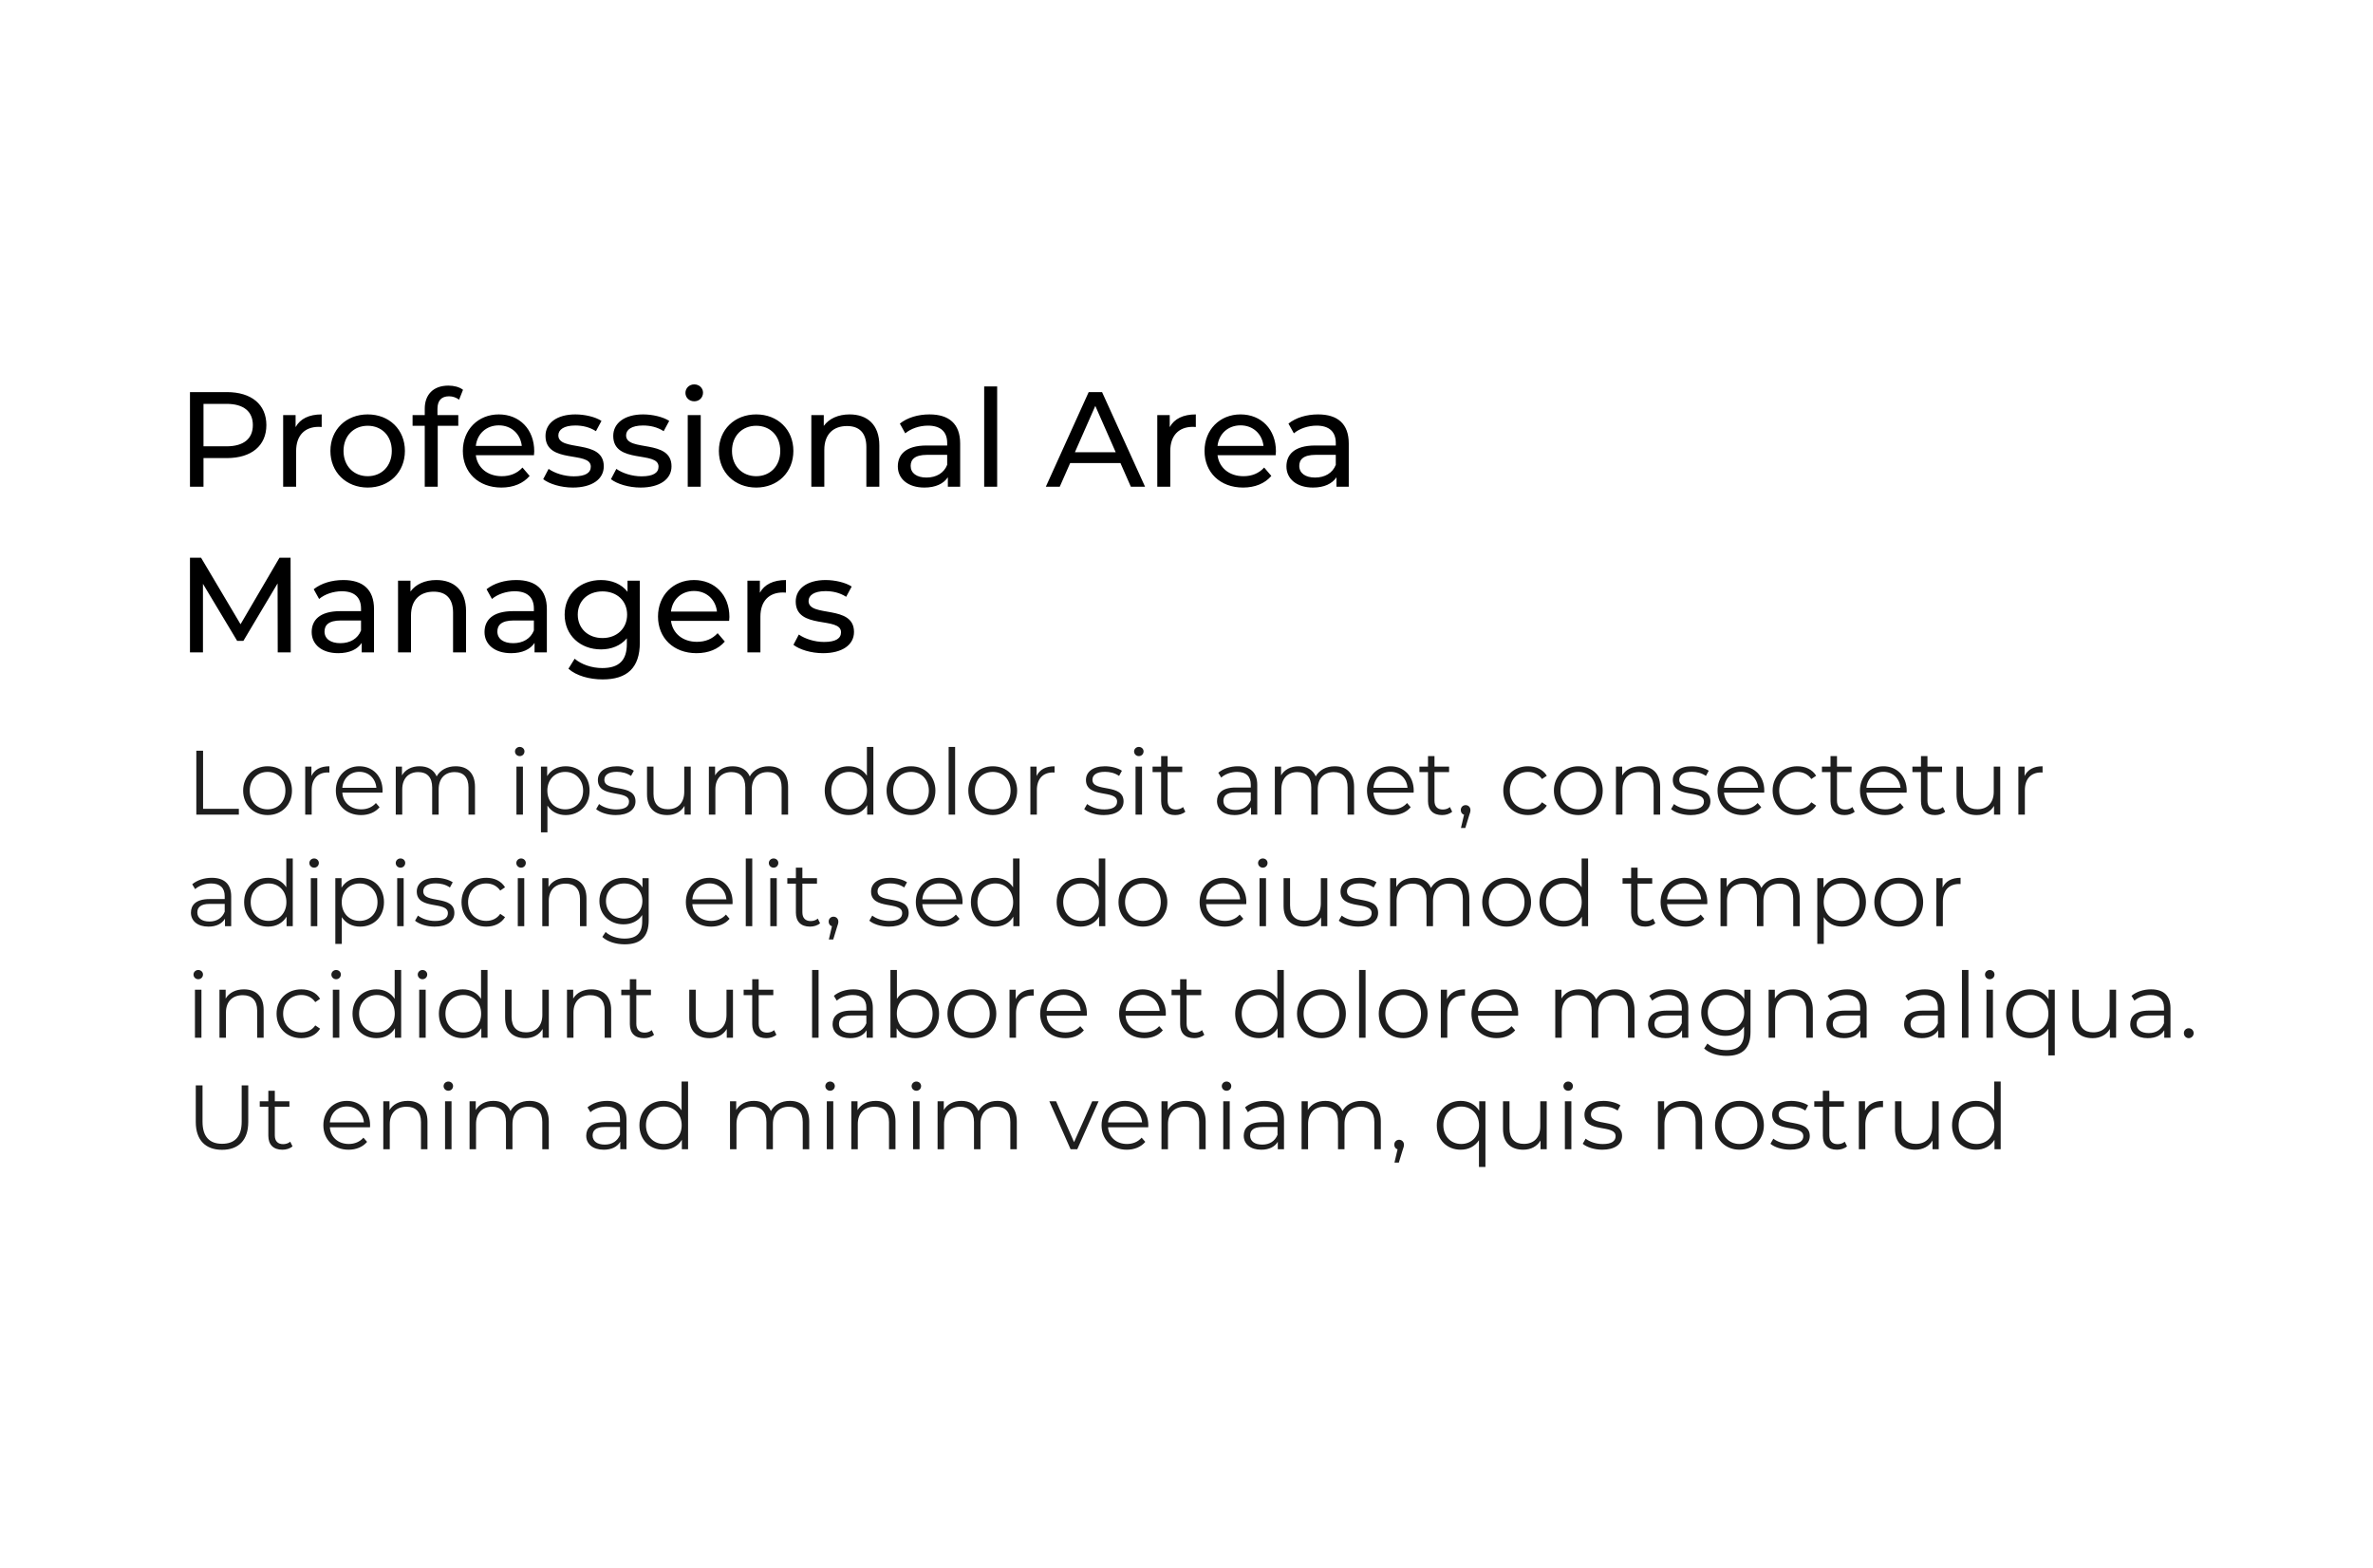 <svg width="702" height="464" viewBox="0 0 702 464" fill="none" xmlns="http://www.w3.org/2000/svg">
<rect width="702" height="464" fill="white"/>
<path d="M67.12 116H56.2V144H60.2V135.52H67.12C74.4 135.52 78.8 131.84 78.8 125.76C78.8 119.68 74.4 116 67.12 116ZM67 132.04H60.2V119.48H67C72.12 119.48 74.8 121.76 74.8 125.76C74.8 129.76 72.12 132.04 67 132.04ZM87.445 126.36V122.8H83.765V144H87.605V133.44C87.605 128.8 90.165 126.28 94.285 126.28C94.565 126.28 94.845 126.28 95.165 126.32V122.6C91.445 122.6 88.805 123.88 87.445 126.36ZM108.783 144.24C115.143 144.24 119.783 139.72 119.783 133.4C119.783 127.08 115.143 122.6 108.783 122.6C102.423 122.6 97.743 127.08 97.743 133.4C97.743 139.72 102.423 144.24 108.783 144.24ZM108.783 140.88C104.703 140.88 101.623 137.92 101.623 133.4C101.623 128.88 104.703 125.96 108.783 125.96C112.863 125.96 115.903 128.88 115.903 133.4C115.903 137.92 112.863 140.88 108.783 140.88ZM132.853 117.24C133.973 117.24 135.013 117.64 135.813 118.24L136.973 115.32C135.893 114.48 134.293 114.08 132.653 114.08C128.133 114.08 125.653 116.8 125.653 120.92V122.8H122.053V125.96H125.653V144H129.493V125.96H135.573V122.8H129.413V120.96C129.413 118.52 130.573 117.24 132.853 117.24ZM158.042 133.52C158.042 127 153.682 122.6 147.562 122.6C141.442 122.6 136.922 127.12 136.922 133.4C136.922 139.72 141.482 144.24 148.322 144.24C151.842 144.24 154.762 143.04 156.682 140.8L154.562 138.32C153.002 140.04 150.922 140.88 148.442 140.88C144.242 140.88 141.242 138.4 140.762 134.68H157.962C158.002 134.32 158.042 133.84 158.042 133.52ZM147.562 125.84C151.282 125.84 153.962 128.36 154.362 131.92H140.762C141.162 128.32 143.882 125.84 147.562 125.84ZM169.454 144.24C175.094 144.24 178.614 141.8 178.614 137.96C178.614 129.72 165.174 133.8 165.174 128.8C165.174 127.12 166.814 125.88 170.174 125.88C172.254 125.88 174.374 126.32 176.294 127.56L177.934 124.52C176.094 123.32 172.974 122.6 170.214 122.6C164.774 122.6 161.374 125.16 161.374 128.96C161.374 137.4 174.774 133.28 174.774 138.04C174.774 139.84 173.294 140.92 169.734 140.92C166.974 140.92 164.094 140 162.294 138.72L160.694 141.76C162.454 143.16 165.934 144.24 169.454 144.24ZM189.493 144.24C195.133 144.24 198.653 141.8 198.653 137.96C198.653 129.72 185.213 133.8 185.213 128.8C185.213 127.12 186.853 125.88 190.213 125.88C192.293 125.88 194.413 126.32 196.333 127.56L197.973 124.52C196.133 123.32 193.013 122.6 190.253 122.6C184.813 122.6 181.413 125.16 181.413 128.96C181.413 137.4 194.813 133.28 194.813 138.04C194.813 139.84 193.333 140.92 189.773 140.92C187.013 140.92 184.133 140 182.333 138.72L180.733 141.76C182.493 143.16 185.973 144.24 189.493 144.24ZM205.373 118.72C206.893 118.72 207.973 117.6 207.973 116.16C207.973 114.8 206.853 113.72 205.373 113.72C203.893 113.72 202.773 114.84 202.773 116.24C202.773 117.64 203.893 118.72 205.373 118.72ZM203.453 144H207.293V122.8H203.453V144ZM223.704 144.24C230.064 144.24 234.704 139.72 234.704 133.4C234.704 127.08 230.064 122.6 223.704 122.6C217.344 122.6 212.664 127.08 212.664 133.4C212.664 139.72 217.344 144.24 223.704 144.24ZM223.704 140.88C219.624 140.88 216.544 137.92 216.544 133.4C216.544 128.88 219.624 125.96 223.704 125.96C227.784 125.96 230.824 128.88 230.824 133.4C230.824 137.92 227.784 140.88 223.704 140.88ZM251.335 122.6C247.975 122.6 245.255 123.84 243.695 126V122.8H240.015V144H243.855V133.08C243.855 128.48 246.495 126.04 250.575 126.04C254.215 126.04 256.295 128.08 256.295 132.24V144H260.135V131.8C260.135 125.56 256.495 122.6 251.335 122.6ZM274.962 122.6C271.562 122.6 268.402 123.56 266.202 125.32L267.802 128.2C269.442 126.8 272.002 125.92 274.522 125.92C278.322 125.92 280.202 127.8 280.202 131.04V131.8H274.122C267.802 131.8 265.602 134.6 265.602 138C265.602 141.68 268.642 144.24 273.442 144.24C276.762 144.24 279.122 143.12 280.402 141.2V144H284.042V131.2C284.042 125.4 280.762 122.6 274.962 122.6ZM274.082 141.28C271.162 141.28 269.402 139.96 269.402 137.84C269.402 136.04 270.482 134.56 274.282 134.56H280.202V137.52C279.242 139.96 276.962 141.28 274.082 141.28ZM291.148 144H294.988V114.32H291.148V144ZM334.542 144H338.742L326.022 116H322.062L309.382 144H313.502L316.582 137H331.462L334.542 144ZM317.982 133.8L324.022 120.08L330.062 133.8H317.982ZM346.039 126.36V122.8H342.359V144H346.199V133.44C346.199 128.8 348.759 126.28 352.879 126.28C353.159 126.28 353.439 126.28 353.759 126.32V122.6C350.039 122.6 347.399 123.88 346.039 126.36ZM377.456 133.52C377.456 127 373.096 122.6 366.976 122.6C360.856 122.6 356.336 127.12 356.336 133.4C356.336 139.72 360.896 144.24 367.736 144.24C371.256 144.24 374.176 143.04 376.096 140.8L373.976 138.32C372.416 140.04 370.336 140.88 367.856 140.88C363.656 140.88 360.656 138.4 360.176 134.68H377.376C377.416 134.32 377.456 133.84 377.456 133.52ZM366.976 125.84C370.696 125.84 373.376 128.36 373.776 131.92H360.176C360.576 128.32 363.296 125.84 366.976 125.84ZM389.923 122.6C386.523 122.6 383.363 123.56 381.163 125.32L382.763 128.2C384.403 126.8 386.963 125.92 389.483 125.92C393.283 125.92 395.163 127.8 395.163 131.04V131.8H389.083C382.763 131.8 380.563 134.6 380.563 138C380.563 141.68 383.603 144.24 388.403 144.24C391.723 144.24 394.083 143.12 395.363 141.2V144H399.003V131.2C399.003 125.4 395.723 122.6 389.923 122.6ZM389.043 141.28C386.123 141.28 384.363 139.96 384.363 137.84C384.363 136.04 385.443 134.56 389.243 134.56H395.163V137.52C394.203 139.96 391.923 141.28 389.043 141.28ZM86 193L85.96 165H82.68L71.16 184.68L59.48 165H56.2V193H60.04V172.72L70.16 189.6H72L82.12 172.6L82.16 193H86ZM101.563 171.6C98.163 171.6 95.003 172.56 92.803 174.32L94.403 177.2C96.043 175.8 98.603 174.92 101.123 174.92C104.923 174.92 106.803 176.8 106.803 180.04V180.8H100.723C94.403 180.8 92.203 183.6 92.203 187C92.203 190.68 95.243 193.24 100.043 193.24C103.363 193.24 105.723 192.12 107.003 190.2V193H110.643V180.2C110.643 174.4 107.363 171.6 101.563 171.6ZM100.683 190.28C97.763 190.28 96.003 188.96 96.003 186.84C96.003 185.04 97.083 183.56 100.883 183.56H106.803V186.52C105.843 188.96 103.563 190.28 100.683 190.28ZM129.069 171.6C125.709 171.6 122.989 172.84 121.429 175V171.8H117.749V193H121.589V182.08C121.589 177.48 124.229 175.04 128.309 175.04C131.949 175.04 134.029 177.08 134.029 181.24V193H137.869V180.8C137.869 174.56 134.229 171.6 129.069 171.6ZM152.696 171.6C149.296 171.6 146.136 172.56 143.936 174.32L145.536 177.2C147.176 175.8 149.736 174.92 152.256 174.92C156.056 174.92 157.936 176.8 157.936 180.04V180.8H151.856C145.536 180.8 143.336 183.6 143.336 187C143.336 190.68 146.376 193.24 151.176 193.24C154.496 193.24 156.856 192.12 158.136 190.2V193H161.776V180.2C161.776 174.4 158.496 171.6 152.696 171.6ZM151.816 190.28C148.896 190.28 147.136 188.96 147.136 186.84C147.136 185.04 148.216 183.56 152.016 183.56H157.936V186.52C156.976 188.96 154.696 190.28 151.816 190.28ZM185.639 171.8V175.08C183.839 172.76 180.959 171.6 177.799 171.6C171.679 171.6 167.039 175.72 167.039 181.84C167.039 187.96 171.679 192.12 177.799 192.12C180.839 192.12 183.599 191.04 185.439 188.84V190.52C185.439 195.32 183.159 197.64 178.159 197.64C175.039 197.64 171.959 196.56 169.999 194.88L168.159 197.84C170.479 199.92 174.399 201 178.279 201C185.479 201 189.279 197.6 189.279 190.12V171.8H185.639ZM178.239 188.76C173.959 188.76 170.919 185.92 170.919 181.84C170.919 177.72 173.959 174.96 178.239 174.96C182.479 174.96 185.519 177.72 185.519 181.84C185.519 185.92 182.479 188.76 178.239 188.76ZM215.777 182.52C215.777 176 211.417 171.6 205.297 171.6C199.177 171.6 194.657 176.12 194.657 182.4C194.657 188.72 199.217 193.24 206.057 193.24C209.577 193.24 212.497 192.04 214.417 189.8L212.297 187.32C210.737 189.04 208.657 189.88 206.177 189.88C201.977 189.88 198.977 187.4 198.497 183.68H215.697C215.737 183.32 215.777 182.84 215.777 182.52ZM205.297 174.84C209.017 174.84 211.697 177.36 212.097 180.92H198.497C198.897 177.32 201.617 174.84 205.297 174.84ZM224.789 175.36V171.8H221.109V193H224.949V182.44C224.949 177.8 227.509 175.28 231.629 175.28C231.909 175.28 232.189 175.28 232.509 175.32V171.6C228.789 171.6 226.149 172.88 224.789 175.36ZM243.478 193.24C249.118 193.24 252.638 190.8 252.638 186.96C252.638 178.72 239.198 182.8 239.198 177.8C239.198 176.12 240.838 174.88 244.198 174.88C246.278 174.88 248.398 175.32 250.318 176.56L251.958 173.52C250.118 172.32 246.998 171.6 244.238 171.6C238.798 171.6 235.398 174.16 235.398 177.96C235.398 186.4 248.798 182.28 248.798 187.04C248.798 188.84 247.318 189.92 243.758 189.92C240.998 189.92 238.118 189 236.318 187.72L234.718 190.76C236.478 192.16 239.958 193.24 243.478 193.24Z" fill="black"/>
<path d="M58.078 241H70.66V239.272H60.076V222.1H58.078V241ZM79.166 241.135C83.325 241.135 86.376 238.111 86.376 233.899C86.376 229.687 83.325 226.69 79.166 226.69C75.008 226.69 71.93 229.687 71.93 233.899C71.93 238.111 75.008 241.135 79.166 241.135ZM79.166 239.434C76.142 239.434 73.874 237.22 73.874 233.899C73.874 230.578 76.142 228.364 79.166 228.364C82.191 228.364 84.431 230.578 84.431 233.899C84.431 237.22 82.191 239.434 79.166 239.434ZM92.125 229.579V226.798H90.289V241H92.206V233.764C92.206 230.416 94.015 228.526 96.985 228.526C97.12 228.526 97.282 228.553 97.444 228.553V226.69C94.825 226.69 93.016 227.689 92.125 229.579ZM113.176 233.899C113.176 229.633 110.287 226.69 106.291 226.69C102.295 226.69 99.352 229.687 99.352 233.899C99.352 238.111 102.376 241.135 106.804 241.135C109.045 241.135 111.016 240.325 112.285 238.813L111.205 237.571C110.125 238.813 108.586 239.434 106.858 239.434C103.753 239.434 101.485 237.463 101.269 234.493H113.149C113.149 234.277 113.176 234.061 113.176 233.899ZM106.291 228.337C109.072 228.337 111.097 230.281 111.34 233.062H101.269C101.512 230.281 103.537 228.337 106.291 228.337ZM134.79 226.69C132.225 226.69 130.2 227.851 129.174 229.687C128.31 227.689 126.474 226.69 124.125 226.69C121.749 226.69 119.913 227.689 118.914 229.39V226.798H117.078V241H118.995V233.548C118.995 230.308 120.858 228.418 123.747 228.418C126.339 228.418 127.851 229.957 127.851 232.954V241H129.768V233.548C129.768 230.308 131.604 228.418 134.52 228.418C137.085 228.418 138.597 229.957 138.597 232.954V241H140.514V232.765C140.514 228.688 138.246 226.69 134.79 226.69ZM153.751 223.693C154.561 223.693 155.155 223.072 155.155 222.289C155.155 221.56 154.534 220.966 153.751 220.966C152.968 220.966 152.347 221.587 152.347 222.316C152.347 223.072 152.968 223.693 153.751 223.693ZM152.779 241H154.696V226.798H152.779V241ZM167.347 226.69C164.998 226.69 163.027 227.716 161.866 229.606V226.798H160.03V246.238H161.947V238.327C163.135 240.163 165.079 241.135 167.347 241.135C171.397 241.135 174.421 238.219 174.421 233.899C174.421 229.606 171.397 226.69 167.347 226.69ZM167.212 239.434C164.188 239.434 161.92 237.22 161.92 233.899C161.92 230.605 164.188 228.364 167.212 228.364C170.209 228.364 172.504 230.605 172.504 233.899C172.504 237.22 170.209 239.434 167.212 239.434ZM182.136 241.135C185.835 241.135 187.995 239.542 187.995 237.085C187.995 231.631 178.788 234.52 178.788 230.686C178.788 229.336 179.922 228.337 182.487 228.337C183.945 228.337 185.43 228.688 186.672 229.552L187.509 228.013C186.321 227.203 184.323 226.69 182.487 226.69C178.869 226.69 176.871 228.418 176.871 230.74C176.871 236.356 186.078 233.44 186.078 237.139C186.078 238.543 184.971 239.461 182.271 239.461C180.273 239.461 178.356 238.759 177.222 237.868L176.358 239.38C177.519 240.379 179.787 241.135 182.136 241.135ZM202.42 226.798V234.25C202.42 237.49 200.557 239.407 197.587 239.407C194.887 239.407 193.321 237.868 193.321 234.844V226.798H191.404V235.033C191.404 239.11 193.78 241.135 197.398 241.135C199.666 241.135 201.502 240.136 202.501 238.408V241H204.337V226.798H202.42ZM227.418 226.69C224.853 226.69 222.828 227.851 221.802 229.687C220.938 227.689 219.102 226.69 216.753 226.69C214.377 226.69 212.541 227.689 211.542 229.39V226.798H209.706V241H211.623V233.548C211.623 230.308 213.486 228.418 216.375 228.418C218.967 228.418 220.479 229.957 220.479 232.954V241H222.396V233.548C222.396 230.308 224.232 228.418 227.148 228.418C229.713 228.418 231.225 229.957 231.225 232.954V241H233.142V232.765C233.142 228.688 230.874 226.69 227.418 226.69ZM256.45 220.966V229.498C255.262 227.662 253.318 226.69 251.05 226.69C247 226.69 243.976 229.606 243.976 233.899C243.976 238.192 247 241.135 251.05 241.135C253.399 241.135 255.37 240.109 256.531 238.192V241H258.367V220.966H256.45ZM251.212 239.434C248.188 239.434 245.92 237.22 245.92 233.899C245.92 230.578 248.188 228.364 251.212 228.364C254.209 228.364 256.477 230.578 256.477 233.899C256.477 237.22 254.209 239.434 251.212 239.434ZM269.511 241.135C273.669 241.135 276.72 238.111 276.72 233.899C276.72 229.687 273.669 226.69 269.511 226.69C265.353 226.69 262.275 229.687 262.275 233.899C262.275 238.111 265.353 241.135 269.511 241.135ZM269.511 239.434C266.487 239.434 264.219 237.22 264.219 233.899C264.219 230.578 266.487 228.364 269.511 228.364C272.535 228.364 274.776 230.578 274.776 233.899C274.776 237.22 272.535 239.434 269.511 239.434ZM280.634 241H282.551V220.966H280.634V241ZM293.69 241.135C297.848 241.135 300.899 238.111 300.899 233.899C300.899 229.687 297.848 226.69 293.69 226.69C289.532 226.69 286.454 229.687 286.454 233.899C286.454 238.111 289.532 241.135 293.69 241.135ZM293.69 239.434C290.666 239.434 288.398 237.22 288.398 233.899C288.398 230.578 290.666 228.364 293.69 228.364C296.714 228.364 298.955 230.578 298.955 233.899C298.955 237.22 296.714 239.434 293.69 239.434ZM306.649 229.579V226.798H304.813V241H306.73V233.764C306.73 230.416 308.539 228.526 311.509 228.526C311.644 228.526 311.806 228.553 311.968 228.553V226.69C309.349 226.69 307.54 227.689 306.649 229.579ZM326.523 241.135C330.222 241.135 332.382 239.542 332.382 237.085C332.382 231.631 323.175 234.52 323.175 230.686C323.175 229.336 324.309 228.337 326.874 228.337C328.332 228.337 329.817 228.688 331.059 229.552L331.896 228.013C330.708 227.203 328.71 226.69 326.874 226.69C323.256 226.69 321.258 228.418 321.258 230.74C321.258 236.356 330.465 233.44 330.465 237.139C330.465 238.543 329.358 239.461 326.658 239.461C324.66 239.461 322.743 238.759 321.609 237.868L320.745 239.38C321.906 240.379 324.174 241.135 326.523 241.135ZM336.898 223.693C337.708 223.693 338.302 223.072 338.302 222.289C338.302 221.56 337.681 220.966 336.898 220.966C336.115 220.966 335.494 221.587 335.494 222.316C335.494 223.072 336.115 223.693 336.898 223.693ZM335.926 241H337.843V226.798H335.926V241ZM349.981 238.759C349.441 239.245 348.658 239.488 347.875 239.488C346.282 239.488 345.418 238.57 345.418 236.896V228.418H349.738V226.798H345.418V223.693H343.501V226.798H340.963V228.418H343.501V237.004C343.501 239.623 344.986 241.135 347.659 241.135C348.766 241.135 349.9 240.811 350.656 240.136L349.981 238.759ZM366.18 226.69C363.939 226.69 361.833 227.392 360.402 228.607L361.266 230.038C362.427 229.012 364.155 228.364 365.991 228.364C368.637 228.364 370.014 229.687 370.014 232.117V232.981H365.505C361.428 232.981 360.024 234.817 360.024 237.004C360.024 239.461 361.995 241.135 365.208 241.135C367.557 241.135 369.231 240.244 370.095 238.786V241H371.931V232.198C371.931 228.526 369.852 226.69 366.18 226.69ZM365.505 239.623C363.237 239.623 361.914 238.597 361.914 236.95C361.914 235.492 362.805 234.412 365.559 234.412H370.014V236.734C369.258 238.597 367.665 239.623 365.505 239.623ZM394.85 226.69C392.285 226.69 390.26 227.851 389.234 229.687C388.37 227.689 386.534 226.69 384.185 226.69C381.809 226.69 379.973 227.689 378.974 229.39V226.798H377.138V241H379.055V233.548C379.055 230.308 380.918 228.418 383.807 228.418C386.399 228.418 387.911 229.957 387.911 232.954V241H389.828V233.548C389.828 230.308 391.664 228.418 394.58 228.418C397.145 228.418 398.657 229.957 398.657 232.954V241H400.574V232.765C400.574 228.688 398.306 226.69 394.85 226.69ZM418.218 233.899C418.218 229.633 415.329 226.69 411.333 226.69C407.337 226.69 404.394 229.687 404.394 233.899C404.394 238.111 407.418 241.135 411.846 241.135C414.087 241.135 416.058 240.325 417.327 238.813L416.247 237.571C415.167 238.813 413.628 239.434 411.9 239.434C408.795 239.434 406.527 237.463 406.311 234.493H418.191C418.191 234.277 418.218 234.061 418.218 233.899ZM411.333 228.337C414.114 228.337 416.139 230.281 416.382 233.062H406.311C406.554 230.281 408.579 228.337 411.333 228.337ZM428.924 238.759C428.384 239.245 427.601 239.488 426.818 239.488C425.225 239.488 424.361 238.57 424.361 236.896V228.418H428.681V226.798H424.361V223.693H422.444V226.798H419.906V228.418H422.444V237.004C422.444 239.623 423.929 241.135 426.602 241.135C427.709 241.135 428.843 240.811 429.599 240.136L428.924 238.759ZM433.569 238.192C432.759 238.192 432.138 238.813 432.138 239.65C432.138 240.352 432.543 240.865 433.11 241.027L432.192 244.942H433.488L434.622 241.216C434.892 240.46 435 240.109 435 239.65C435 238.84 434.406 238.192 433.569 238.192ZM452.027 241.135C454.43 241.135 456.455 240.163 457.589 238.327L456.158 237.355C455.186 238.786 453.674 239.434 452.027 239.434C448.922 239.434 446.654 237.247 446.654 233.899C446.654 230.578 448.922 228.364 452.027 228.364C453.674 228.364 455.186 229.039 456.158 230.47L457.589 229.498C456.455 227.635 454.43 226.69 452.027 226.69C447.788 226.69 444.71 229.66 444.71 233.899C444.71 238.138 447.788 241.135 452.027 241.135ZM466.922 241.135C471.08 241.135 474.131 238.111 474.131 233.899C474.131 229.687 471.08 226.69 466.922 226.69C462.764 226.69 459.686 229.687 459.686 233.899C459.686 238.111 462.764 241.135 466.922 241.135ZM466.922 239.434C463.898 239.434 461.63 237.22 461.63 233.899C461.63 230.578 463.898 228.364 466.922 228.364C469.946 228.364 472.187 230.578 472.187 233.899C472.187 237.22 469.946 239.434 466.922 239.434ZM485.281 226.69C482.824 226.69 480.907 227.689 479.881 229.417V226.798H478.045V241H479.962V233.548C479.962 230.308 481.879 228.418 484.93 228.418C487.63 228.418 489.196 229.957 489.196 232.954V241H491.113V232.765C491.113 228.688 488.737 226.69 485.281 226.69ZM500.125 241.135C503.824 241.135 505.984 239.542 505.984 237.085C505.984 231.631 496.777 234.52 496.777 230.686C496.777 229.336 497.911 228.337 500.476 228.337C501.934 228.337 503.419 228.688 504.661 229.552L505.498 228.013C504.31 227.203 502.312 226.69 500.476 226.69C496.858 226.69 494.86 228.418 494.86 230.74C494.86 236.356 504.067 233.44 504.067 237.139C504.067 238.543 502.96 239.461 500.26 239.461C498.262 239.461 496.345 238.759 495.211 237.868L494.347 239.38C495.508 240.379 497.776 241.135 500.125 241.135ZM521.92 233.899C521.92 229.633 519.031 226.69 515.035 226.69C511.039 226.69 508.096 229.687 508.096 233.899C508.096 238.111 511.12 241.135 515.548 241.135C517.789 241.135 519.76 240.325 521.029 238.813L519.949 237.571C518.869 238.813 517.33 239.434 515.602 239.434C512.497 239.434 510.229 237.463 510.013 234.493H521.893C521.893 234.277 521.92 234.061 521.92 233.899ZM515.035 228.337C517.816 228.337 519.841 230.281 520.084 233.062H510.013C510.256 230.281 512.281 228.337 515.035 228.337ZM531.708 241.135C534.111 241.135 536.136 240.163 537.27 238.327L535.839 237.355C534.867 238.786 533.355 239.434 531.708 239.434C528.603 239.434 526.335 237.247 526.335 233.899C526.335 230.578 528.603 228.364 531.708 228.364C533.355 228.364 534.867 229.039 535.839 230.47L537.27 229.498C536.136 227.635 534.111 226.69 531.708 226.69C527.469 226.69 524.391 229.66 524.391 233.899C524.391 238.138 527.469 241.135 531.708 241.135ZM547.998 238.759C547.458 239.245 546.675 239.488 545.892 239.488C544.299 239.488 543.435 238.57 543.435 236.896V228.418H547.755V226.798H543.435V223.693H541.518V226.798H538.98V228.418H541.518V237.004C541.518 239.623 543.003 241.135 545.676 241.135C546.783 241.135 547.917 240.811 548.673 240.136L547.998 238.759ZM564.055 233.899C564.055 229.633 561.166 226.69 557.17 226.69C553.174 226.69 550.231 229.687 550.231 233.899C550.231 238.111 553.255 241.135 557.683 241.135C559.924 241.135 561.895 240.325 563.164 238.813L562.084 237.571C561.004 238.813 559.465 239.434 557.737 239.434C554.632 239.434 552.364 237.463 552.148 234.493H564.028C564.028 234.277 564.055 234.061 564.055 233.899ZM557.17 228.337C559.951 228.337 561.976 230.281 562.219 233.062H552.148C552.391 230.281 554.416 228.337 557.17 228.337ZM574.761 238.759C574.221 239.245 573.438 239.488 572.655 239.488C571.062 239.488 570.198 238.57 570.198 236.896V228.418H574.518V226.798H570.198V223.693H568.281V226.798H565.743V228.418H568.281V237.004C568.281 239.623 569.766 241.135 572.439 241.135C573.546 241.135 574.68 240.811 575.436 240.136L574.761 238.759ZM589.807 226.798V234.25C589.807 237.49 587.944 239.407 584.974 239.407C582.274 239.407 580.708 237.868 580.708 234.844V226.798H578.791V235.033C578.791 239.11 581.167 241.135 584.785 241.135C587.053 241.135 588.889 240.136 589.888 238.408V241H591.724V226.798H589.807ZM598.929 229.579V226.798H597.093V241H599.01V233.764C599.01 230.416 600.819 228.526 603.789 228.526C603.924 228.526 604.086 228.553 604.248 228.553V226.69C601.629 226.69 599.82 227.689 598.929 229.579ZM62.641 259.69C60.4 259.69 58.294 260.392 56.863 261.607L57.727 263.038C58.888 262.012 60.616 261.364 62.452 261.364C65.098 261.364 66.475 262.687 66.475 265.117V265.981H61.966C57.889 265.981 56.485 267.817 56.485 270.004C56.485 272.461 58.456 274.135 61.669 274.135C64.018 274.135 65.692 273.244 66.556 271.786V274H68.392V265.198C68.392 261.526 66.313 259.69 62.641 259.69ZM61.966 272.623C59.698 272.623 58.375 271.597 58.375 269.95C58.375 268.492 59.266 267.412 62.02 267.412H66.475V269.734C65.719 271.597 64.126 272.623 61.966 272.623ZM84.695 253.966V262.498C83.507 260.662 81.562 259.69 79.294 259.69C75.245 259.69 72.221 262.606 72.221 266.899C72.221 271.192 75.245 274.135 79.294 274.135C81.644 274.135 83.615 273.109 84.775 271.192V274H86.612V253.966H84.695ZM79.457 272.434C76.433 272.434 74.165 270.22 74.165 266.899C74.165 263.578 76.433 261.364 79.457 261.364C82.454 261.364 84.722 263.578 84.722 266.899C84.722 270.22 82.454 272.434 79.457 272.434ZM92.922 256.693C93.732 256.693 94.326 256.072 94.326 255.289C94.326 254.56 93.705 253.966 92.922 253.966C92.139 253.966 91.518 254.587 91.518 255.316C91.518 256.072 92.139 256.693 92.922 256.693ZM91.95 274H93.867V259.798H91.95V274ZM106.518 259.69C104.169 259.69 102.198 260.716 101.037 262.606V259.798H99.201V279.238H101.118V271.327C102.306 273.163 104.25 274.135 106.518 274.135C110.568 274.135 113.592 271.219 113.592 266.899C113.592 262.606 110.568 259.69 106.518 259.69ZM106.383 272.434C103.359 272.434 101.091 270.22 101.091 266.899C101.091 263.605 103.359 261.364 106.383 261.364C109.38 261.364 111.675 263.605 111.675 266.899C111.675 270.22 109.38 272.434 106.383 272.434ZM118.472 256.693C119.282 256.693 119.876 256.072 119.876 255.289C119.876 254.56 119.255 253.966 118.472 253.966C117.689 253.966 117.068 254.587 117.068 255.316C117.068 256.072 117.689 256.693 118.472 256.693ZM117.5 274H119.417V259.798H117.5V274ZM128.558 274.135C132.257 274.135 134.417 272.542 134.417 270.085C134.417 264.631 125.21 267.52 125.21 263.686C125.21 262.336 126.344 261.337 128.909 261.337C130.367 261.337 131.852 261.688 133.094 262.552L133.931 261.013C132.743 260.203 130.745 259.69 128.909 259.69C125.291 259.69 123.293 261.418 123.293 263.74C123.293 269.356 132.5 266.44 132.5 270.139C132.5 271.543 131.393 272.461 128.693 272.461C126.695 272.461 124.778 271.759 123.644 270.868L122.78 272.38C123.941 273.379 126.209 274.135 128.558 274.135ZM143.847 274.135C146.25 274.135 148.275 273.163 149.409 271.327L147.978 270.355C147.006 271.786 145.494 272.434 143.847 272.434C140.742 272.434 138.474 270.247 138.474 266.899C138.474 263.578 140.742 261.364 143.847 261.364C145.494 261.364 147.006 262.039 147.978 263.47L149.409 262.498C148.275 260.635 146.25 259.69 143.847 259.69C139.608 259.69 136.53 262.66 136.53 266.899C136.53 271.138 139.608 274.135 143.847 274.135ZM154.147 256.693C154.957 256.693 155.551 256.072 155.551 255.289C155.551 254.56 154.93 253.966 154.147 253.966C153.364 253.966 152.743 254.587 152.743 255.316C152.743 256.072 153.364 256.693 154.147 256.693ZM153.175 274H155.092V259.798H153.175V274ZM167.662 259.69C165.205 259.69 163.288 260.689 162.262 262.417V259.798H160.426V274H162.343V266.548C162.343 263.308 164.26 261.418 167.311 261.418C170.011 261.418 171.577 262.957 171.577 265.954V274H173.494V265.765C173.494 261.688 171.118 259.69 167.662 259.69ZM190.064 259.798V262.525C188.876 260.662 186.824 259.69 184.448 259.69C180.398 259.69 177.32 262.471 177.32 266.548C177.32 270.625 180.398 273.46 184.448 273.46C186.77 273.46 188.795 272.515 189.983 270.706V272.515C189.983 276.025 188.336 277.672 184.745 277.672C182.558 277.672 180.506 276.943 179.156 275.728L178.184 277.186C179.669 278.59 182.207 279.373 184.799 279.373C189.497 279.373 191.9 277.159 191.9 272.272V259.798H190.064ZM184.637 271.759C181.505 271.759 179.264 269.626 179.264 266.548C179.264 263.47 181.505 261.364 184.637 261.364C187.769 261.364 190.037 263.47 190.037 266.548C190.037 269.626 187.769 271.759 184.637 271.759ZM216.72 266.899C216.72 262.633 213.831 259.69 209.835 259.69C205.839 259.69 202.896 262.687 202.896 266.899C202.896 271.111 205.92 274.135 210.348 274.135C212.589 274.135 214.56 273.325 215.829 271.813L214.749 270.571C213.669 271.813 212.13 272.434 210.402 272.434C207.297 272.434 205.029 270.463 204.813 267.493H216.693C216.693 267.277 216.72 267.061 216.72 266.899ZM209.835 261.337C212.616 261.337 214.641 263.281 214.884 266.062H204.813C205.056 263.281 207.081 261.337 209.835 261.337ZM220.622 274H222.539V253.966H220.622V274ZM228.845 256.693C229.655 256.693 230.249 256.072 230.249 255.289C230.249 254.56 229.628 253.966 228.845 253.966C228.062 253.966 227.441 254.587 227.441 255.316C227.441 256.072 228.062 256.693 228.845 256.693ZM227.873 274H229.79V259.798H227.873V274ZM241.928 271.759C241.388 272.245 240.605 272.488 239.822 272.488C238.229 272.488 237.365 271.57 237.365 269.896V261.418H241.685V259.798H237.365V256.693H235.448V259.798H232.91V261.418H235.448V270.004C235.448 272.623 236.933 274.135 239.606 274.135C240.713 274.135 241.847 273.811 242.603 273.136L241.928 271.759ZM246.573 271.192C245.763 271.192 245.142 271.813 245.142 272.65C245.142 273.352 245.547 273.865 246.114 274.027L245.196 277.942H246.492L247.626 274.216C247.896 273.46 248.004 273.109 248.004 272.65C248.004 271.84 247.41 271.192 246.573 271.192ZM262.952 274.135C266.651 274.135 268.811 272.542 268.811 270.085C268.811 264.631 259.604 267.52 259.604 263.686C259.604 262.336 260.738 261.337 263.303 261.337C264.761 261.337 266.246 261.688 267.488 262.552L268.325 261.013C267.137 260.203 265.139 259.69 263.303 259.69C259.685 259.69 257.687 261.418 257.687 263.74C257.687 269.356 266.894 266.44 266.894 270.139C266.894 271.543 265.787 272.461 263.087 272.461C261.089 272.461 259.172 271.759 258.038 270.868L257.174 272.38C258.335 273.379 260.603 274.135 262.952 274.135ZM284.748 266.899C284.748 262.633 281.859 259.69 277.863 259.69C273.867 259.69 270.924 262.687 270.924 266.899C270.924 271.111 273.948 274.135 278.376 274.135C280.617 274.135 282.588 273.325 283.857 271.813L282.777 270.571C281.697 271.813 280.158 272.434 278.43 272.434C275.325 272.434 273.057 270.463 272.841 267.493H284.721C284.721 267.277 284.748 267.061 284.748 266.899ZM277.863 261.337C280.644 261.337 282.669 263.281 282.912 266.062H272.841C273.084 263.281 275.109 261.337 277.863 261.337ZM299.693 253.966V262.498C298.505 260.662 296.561 259.69 294.293 259.69C290.243 259.69 287.219 262.606 287.219 266.899C287.219 271.192 290.243 274.135 294.293 274.135C296.642 274.135 298.613 273.109 299.774 271.192V274H301.61V253.966H299.693ZM294.455 272.434C291.431 272.434 289.163 270.22 289.163 266.899C289.163 263.578 291.431 261.364 294.455 261.364C297.452 261.364 299.72 263.578 299.72 266.899C299.72 270.22 297.452 272.434 294.455 272.434ZM325.058 253.966V262.498C323.87 260.662 321.926 259.69 319.658 259.69C315.608 259.69 312.584 262.606 312.584 266.899C312.584 271.192 315.608 274.135 319.658 274.135C322.007 274.135 323.978 273.109 325.139 271.192V274H326.975V253.966H325.058ZM319.82 272.434C316.796 272.434 314.528 270.22 314.528 266.899C314.528 263.578 316.796 261.364 319.82 261.364C322.817 261.364 325.085 263.578 325.085 266.899C325.085 270.22 322.817 272.434 319.82 272.434ZM338.119 274.135C342.277 274.135 345.328 271.111 345.328 266.899C345.328 262.687 342.277 259.69 338.119 259.69C333.961 259.69 330.883 262.687 330.883 266.899C330.883 271.111 333.961 274.135 338.119 274.135ZM338.119 272.434C335.095 272.434 332.827 270.22 332.827 266.899C332.827 263.578 335.095 261.364 338.119 261.364C341.143 261.364 343.384 263.578 343.384 266.899C343.384 270.22 341.143 272.434 338.119 272.434ZM368.701 266.899C368.701 262.633 365.812 259.69 361.816 259.69C357.82 259.69 354.877 262.687 354.877 266.899C354.877 271.111 357.901 274.135 362.329 274.135C364.57 274.135 366.541 273.325 367.81 271.813L366.73 270.571C365.65 271.813 364.111 272.434 362.383 272.434C359.278 272.434 357.01 270.463 356.794 267.493H368.674C368.674 267.277 368.701 267.061 368.701 266.899ZM361.816 261.337C364.597 261.337 366.622 263.281 366.865 266.062H356.794C357.037 263.281 359.062 261.337 361.816 261.337ZM373.575 256.693C374.385 256.693 374.979 256.072 374.979 255.289C374.979 254.56 374.358 253.966 373.575 253.966C372.792 253.966 372.171 254.587 372.171 255.316C372.171 256.072 372.792 256.693 373.575 256.693ZM372.603 274H374.52V259.798H372.603V274ZM390.735 259.798V267.25C390.735 270.49 388.872 272.407 385.902 272.407C383.202 272.407 381.636 270.868 381.636 267.844V259.798H379.719V268.033C379.719 272.11 382.095 274.135 385.713 274.135C387.981 274.135 389.817 273.136 390.816 271.408V274H392.652V259.798H390.735ZM401.828 274.135C405.527 274.135 407.687 272.542 407.687 270.085C407.687 264.631 398.48 267.52 398.48 263.686C398.48 262.336 399.614 261.337 402.179 261.337C403.637 261.337 405.122 261.688 406.364 262.552L407.201 261.013C406.013 260.203 404.015 259.69 402.179 259.69C398.561 259.69 396.563 261.418 396.563 263.74C396.563 269.356 405.77 266.44 405.77 270.139C405.77 271.543 404.663 272.461 401.963 272.461C399.965 272.461 398.048 271.759 396.914 270.868L396.05 272.38C397.211 273.379 399.479 274.135 401.828 274.135ZM428.943 259.69C426.378 259.69 424.353 260.851 423.327 262.687C422.463 260.689 420.627 259.69 418.278 259.69C415.902 259.69 414.066 260.689 413.067 262.39V259.798H411.231V274H413.148V266.548C413.148 263.308 415.011 261.418 417.9 261.418C420.492 261.418 422.004 262.957 422.004 265.954V274H423.921V266.548C423.921 263.308 425.757 261.418 428.673 261.418C431.238 261.418 432.75 262.957 432.75 265.954V274H434.667V265.765C434.667 261.688 432.399 259.69 428.943 259.69ZM445.723 274.135C449.881 274.135 452.932 271.111 452.932 266.899C452.932 262.687 449.881 259.69 445.723 259.69C441.565 259.69 438.487 262.687 438.487 266.899C438.487 271.111 441.565 274.135 445.723 274.135ZM445.723 272.434C442.699 272.434 440.431 270.22 440.431 266.899C440.431 263.578 442.699 261.364 445.723 261.364C448.747 261.364 450.988 263.578 450.988 266.899C450.988 270.22 448.747 272.434 445.723 272.434ZM467.889 253.966V262.498C466.701 260.662 464.757 259.69 462.489 259.69C458.439 259.69 455.415 262.606 455.415 266.899C455.415 271.192 458.439 274.135 462.489 274.135C464.838 274.135 466.809 273.109 467.97 271.192V274H469.806V253.966H467.889ZM462.651 272.434C459.627 272.434 457.359 270.22 457.359 266.899C457.359 263.578 459.627 261.364 462.651 261.364C465.648 261.364 467.916 263.578 467.916 266.899C467.916 270.22 465.648 272.434 462.651 272.434ZM489.015 271.759C488.475 272.245 487.692 272.488 486.909 272.488C485.316 272.488 484.452 271.57 484.452 269.896V261.418H488.772V259.798H484.452V256.693H482.535V259.798H479.997V261.418H482.535V270.004C482.535 272.623 484.02 274.135 486.693 274.135C487.8 274.135 488.934 273.811 489.69 273.136L489.015 271.759ZM505.072 266.899C505.072 262.633 502.183 259.69 498.187 259.69C494.191 259.69 491.248 262.687 491.248 266.899C491.248 271.111 494.272 274.135 498.7 274.135C500.941 274.135 502.912 273.325 504.181 271.813L503.101 270.571C502.021 271.813 500.482 272.434 498.754 272.434C495.649 272.434 493.381 270.463 493.165 267.493H505.045C505.045 267.277 505.072 267.061 505.072 266.899ZM498.187 261.337C500.968 261.337 502.993 263.281 503.236 266.062H493.165C493.408 263.281 495.433 261.337 498.187 261.337ZM526.686 259.69C524.121 259.69 522.096 260.851 521.07 262.687C520.206 260.689 518.37 259.69 516.021 259.69C513.645 259.69 511.809 260.689 510.81 262.39V259.798H508.974V274H510.891V266.548C510.891 263.308 512.754 261.418 515.643 261.418C518.235 261.418 519.747 262.957 519.747 265.954V274H521.664V266.548C521.664 263.308 523.5 261.418 526.416 261.418C528.981 261.418 530.493 262.957 530.493 265.954V274H532.41V265.765C532.41 261.688 530.142 259.69 526.686 259.69ZM544.926 259.69C542.577 259.69 540.606 260.716 539.445 262.606V259.798H537.609V279.238H539.526V271.327C540.714 273.163 542.658 274.135 544.926 274.135C548.976 274.135 552 271.219 552 266.899C552 262.606 548.976 259.69 544.926 259.69ZM544.791 272.434C541.767 272.434 539.499 270.22 539.499 266.899C539.499 263.605 541.767 261.364 544.791 261.364C547.788 261.364 550.083 263.605 550.083 266.899C550.083 270.22 547.788 272.434 544.791 272.434ZM561.712 274.135C565.87 274.135 568.921 271.111 568.921 266.899C568.921 262.687 565.87 259.69 561.712 259.69C557.554 259.69 554.476 262.687 554.476 266.899C554.476 271.111 557.554 274.135 561.712 274.135ZM561.712 272.434C558.688 272.434 556.42 270.22 556.42 266.899C556.42 263.578 558.688 261.364 561.712 261.364C564.736 261.364 566.977 263.578 566.977 266.899C566.977 270.22 564.736 272.434 561.712 272.434ZM574.671 262.579V259.798H572.835V274H574.752V266.764C574.752 263.416 576.561 261.526 579.531 261.526C579.666 261.526 579.828 261.553 579.99 261.553V259.69C577.371 259.69 575.562 260.689 574.671 262.579ZM58.645 289.693C59.455 289.693 60.049 289.072 60.049 288.289C60.049 287.56 59.428 286.966 58.645 286.966C57.862 286.966 57.241 287.587 57.241 288.316C57.241 289.072 57.862 289.693 58.645 289.693ZM57.673 307H59.59V292.798H57.673V307ZM72.16 292.69C69.703 292.69 67.786 293.689 66.76 295.417V292.798H64.924V307H66.841V299.548C66.841 296.308 68.758 294.418 71.809 294.418C74.509 294.418 76.075 295.957 76.075 298.954V307H77.992V298.765C77.992 294.688 75.616 292.69 72.16 292.69ZM89.135 307.135C91.538 307.135 93.563 306.163 94.697 304.327L93.266 303.355C92.294 304.786 90.782 305.434 89.135 305.434C86.03 305.434 83.762 303.247 83.762 299.899C83.762 296.578 86.03 294.364 89.135 294.364C90.782 294.364 92.294 295.039 93.266 296.47L94.697 295.498C93.563 293.635 91.538 292.69 89.135 292.69C84.896 292.69 81.818 295.66 81.818 299.899C81.818 304.138 84.896 307.135 89.135 307.135ZM99.435 289.693C100.245 289.693 100.839 289.072 100.839 288.289C100.839 287.56 100.218 286.966 99.435 286.966C98.652 286.966 98.031 287.587 98.031 288.316C98.031 289.072 98.652 289.693 99.435 289.693ZM98.463 307H100.38V292.798H98.463V307ZM116.757 286.966V295.498C115.569 293.662 113.625 292.69 111.357 292.69C107.307 292.69 104.283 295.606 104.283 299.899C104.283 304.192 107.307 307.135 111.357 307.135C113.706 307.135 115.677 306.109 116.838 304.192V307H118.674V286.966H116.757ZM111.519 305.434C108.495 305.434 106.227 303.22 106.227 299.899C106.227 296.578 108.495 294.364 111.519 294.364C114.516 294.364 116.784 296.578 116.784 299.899C116.784 303.22 114.516 305.434 111.519 305.434ZM124.985 289.693C125.795 289.693 126.389 289.072 126.389 288.289C126.389 287.56 125.768 286.966 124.985 286.966C124.202 286.966 123.581 287.587 123.581 288.316C123.581 289.072 124.202 289.693 124.985 289.693ZM124.013 307H125.93V292.798H124.013V307ZM142.307 286.966V295.498C141.119 293.662 139.175 292.69 136.907 292.69C132.857 292.69 129.833 295.606 129.833 299.899C129.833 304.192 132.857 307.135 136.907 307.135C139.256 307.135 141.227 306.109 142.388 304.192V307H144.224V286.966H142.307ZM137.069 305.434C134.045 305.434 131.777 303.22 131.777 299.899C131.777 296.578 134.045 294.364 137.069 294.364C140.066 294.364 142.334 296.578 142.334 299.899C142.334 303.22 140.066 305.434 137.069 305.434ZM160.444 292.798V300.25C160.444 303.49 158.581 305.407 155.611 305.407C152.911 305.407 151.345 303.868 151.345 300.844V292.798H149.428V301.033C149.428 305.11 151.804 307.135 155.422 307.135C157.69 307.135 159.526 306.136 160.525 304.408V307H162.361V292.798H160.444ZM174.966 292.69C172.509 292.69 170.592 293.689 169.566 295.417V292.798H167.73V307H169.647V299.548C169.647 296.308 171.564 294.418 174.615 294.418C177.315 294.418 178.881 295.957 178.881 298.954V307H180.798V298.765C180.798 294.688 178.422 292.69 174.966 292.69ZM192.806 304.759C192.266 305.245 191.483 305.488 190.7 305.488C189.107 305.488 188.243 304.57 188.243 302.896V294.418H192.563V292.798H188.243V289.693H186.326V292.798H183.788V294.418H186.326V303.004C186.326 305.623 187.811 307.135 190.484 307.135C191.591 307.135 192.725 306.811 193.481 306.136L192.806 304.759ZM214.918 292.798V300.25C214.918 303.49 213.055 305.407 210.085 305.407C207.385 305.407 205.819 303.868 205.819 300.844V292.798H203.902V301.033C203.902 305.11 206.278 307.135 209.896 307.135C212.164 307.135 214 306.136 214.999 304.408V307H216.835V292.798H214.918ZM229.008 304.759C228.468 305.245 227.685 305.488 226.902 305.488C225.309 305.488 224.445 304.57 224.445 302.896V294.418H228.765V292.798H224.445V289.693H222.528V292.798H219.99V294.418H222.528V303.004C222.528 305.623 224.013 307.135 226.686 307.135C227.793 307.135 228.927 306.811 229.683 306.136L229.008 304.759ZM240.239 307H242.156V286.966H240.239V307ZM252.458 292.69C250.217 292.69 248.111 293.392 246.68 294.607L247.544 296.038C248.705 295.012 250.433 294.364 252.269 294.364C254.915 294.364 256.292 295.687 256.292 298.117V298.981H251.783C247.706 298.981 246.302 300.817 246.302 303.004C246.302 305.461 248.273 307.135 251.486 307.135C253.835 307.135 255.509 306.244 256.373 304.786V307H258.209V298.198C258.209 294.526 256.13 292.69 252.458 292.69ZM251.783 305.623C249.515 305.623 248.192 304.597 248.192 302.95C248.192 301.492 249.083 300.412 251.837 300.412H256.292V302.734C255.536 304.597 253.943 305.623 251.783 305.623ZM270.733 292.69C268.465 292.69 266.521 293.662 265.333 295.498V286.966H263.416V307H265.252V304.192C266.413 306.109 268.384 307.135 270.733 307.135C274.783 307.135 277.807 304.192 277.807 299.899C277.807 295.606 274.783 292.69 270.733 292.69ZM270.598 305.434C267.574 305.434 265.306 303.22 265.306 299.899C265.306 296.578 267.574 294.364 270.598 294.364C273.595 294.364 275.89 296.578 275.89 299.899C275.89 303.22 273.595 305.434 270.598 305.434ZM287.52 307.135C291.678 307.135 294.729 304.111 294.729 299.899C294.729 295.687 291.678 292.69 287.52 292.69C283.362 292.69 280.284 295.687 280.284 299.899C280.284 304.111 283.362 307.135 287.52 307.135ZM287.52 305.434C284.496 305.434 282.228 303.22 282.228 299.899C282.228 296.578 284.496 294.364 287.52 294.364C290.544 294.364 292.785 296.578 292.785 299.899C292.785 303.22 290.544 305.434 287.52 305.434ZM300.479 295.579V292.798H298.643V307H300.56V299.764C300.56 296.416 302.369 294.526 305.339 294.526C305.474 294.526 305.636 294.553 305.798 294.553V292.69C303.179 292.69 301.37 293.689 300.479 295.579ZM321.53 299.899C321.53 295.633 318.641 292.69 314.645 292.69C310.649 292.69 307.706 295.687 307.706 299.899C307.706 304.111 310.73 307.135 315.158 307.135C317.399 307.135 319.37 306.325 320.639 304.813L319.559 303.571C318.479 304.813 316.94 305.434 315.212 305.434C312.107 305.434 309.839 303.463 309.623 300.493H321.503C321.503 300.277 321.53 300.061 321.53 299.899ZM314.645 294.337C317.426 294.337 319.451 296.281 319.694 299.062H309.623C309.866 296.281 311.891 294.337 314.645 294.337ZM344.891 299.899C344.891 295.633 342.002 292.69 338.006 292.69C334.01 292.69 331.067 295.687 331.067 299.899C331.067 304.111 334.091 307.135 338.519 307.135C340.76 307.135 342.731 306.325 344 304.813L342.92 303.571C341.84 304.813 340.301 305.434 338.573 305.434C335.468 305.434 333.2 303.463 332.984 300.493H344.864C344.864 300.277 344.891 300.061 344.891 299.899ZM338.006 294.337C340.787 294.337 342.812 296.281 343.055 299.062H332.984C333.227 296.281 335.252 294.337 338.006 294.337ZM355.597 304.759C355.057 305.245 354.274 305.488 353.491 305.488C351.898 305.488 351.034 304.57 351.034 302.896V294.418H355.354V292.798H351.034V289.693H349.117V292.798H346.579V294.418H349.117V303.004C349.117 305.623 350.602 307.135 353.275 307.135C354.382 307.135 355.516 306.811 356.272 306.136L355.597 304.759ZM377.871 286.966V295.498C376.683 293.662 374.739 292.69 372.471 292.69C368.421 292.69 365.397 295.606 365.397 299.899C365.397 304.192 368.421 307.135 372.471 307.135C374.82 307.135 376.791 306.109 377.952 304.192V307H379.788V286.966H377.871ZM372.633 305.434C369.609 305.434 367.341 303.22 367.341 299.899C367.341 296.578 369.609 294.364 372.633 294.364C375.63 294.364 377.898 296.578 377.898 299.899C377.898 303.22 375.63 305.434 372.633 305.434ZM390.932 307.135C395.09 307.135 398.141 304.111 398.141 299.899C398.141 295.687 395.09 292.69 390.932 292.69C386.774 292.69 383.696 295.687 383.696 299.899C383.696 304.111 386.774 307.135 390.932 307.135ZM390.932 305.434C387.908 305.434 385.64 303.22 385.64 299.899C385.64 296.578 387.908 294.364 390.932 294.364C393.956 294.364 396.197 296.578 396.197 299.899C396.197 303.22 393.956 305.434 390.932 305.434ZM402.055 307H403.972V286.966H402.055V307ZM415.111 307.135C419.269 307.135 422.32 304.111 422.32 299.899C422.32 295.687 419.269 292.69 415.111 292.69C410.953 292.69 407.875 295.687 407.875 299.899C407.875 304.111 410.953 307.135 415.111 307.135ZM415.111 305.434C412.087 305.434 409.819 303.22 409.819 299.899C409.819 296.578 412.087 294.364 415.111 294.364C418.135 294.364 420.376 296.578 420.376 299.899C420.376 303.22 418.135 305.434 415.111 305.434ZM428.07 295.579V292.798H426.234V307H428.151V299.764C428.151 296.416 429.96 294.526 432.93 294.526C433.065 294.526 433.227 294.553 433.389 294.553V292.69C430.77 292.69 428.961 293.689 428.07 295.579ZM449.121 299.899C449.121 295.633 446.232 292.69 442.236 292.69C438.24 292.69 435.297 295.687 435.297 299.899C435.297 304.111 438.321 307.135 442.749 307.135C444.99 307.135 446.961 306.325 448.23 304.813L447.15 303.571C446.07 304.813 444.531 305.434 442.803 305.434C439.698 305.434 437.43 303.463 437.214 300.493H449.094C449.094 300.277 449.121 300.061 449.121 299.899ZM442.236 294.337C445.017 294.337 447.042 296.281 447.285 299.062H437.214C437.457 296.281 439.482 294.337 442.236 294.337ZM477.801 292.69C475.236 292.69 473.211 293.851 472.185 295.687C471.321 293.689 469.485 292.69 467.136 292.69C464.76 292.69 462.924 293.689 461.925 295.39V292.798H460.089V307H462.006V299.548C462.006 296.308 463.869 294.418 466.758 294.418C469.35 294.418 470.862 295.957 470.862 298.954V307H472.779V299.548C472.779 296.308 474.615 294.418 477.531 294.418C480.096 294.418 481.608 295.957 481.608 298.954V307H483.525V298.765C483.525 294.688 481.257 292.69 477.801 292.69ZM493.692 292.69C491.451 292.69 489.345 293.392 487.914 294.607L488.778 296.038C489.939 295.012 491.667 294.364 493.503 294.364C496.149 294.364 497.526 295.687 497.526 298.117V298.981H493.017C488.94 298.981 487.536 300.817 487.536 303.004C487.536 305.461 489.507 307.135 492.72 307.135C495.069 307.135 496.743 306.244 497.607 304.786V307H499.443V298.198C499.443 294.526 497.364 292.69 493.692 292.69ZM493.017 305.623C490.749 305.623 489.426 304.597 489.426 302.95C489.426 301.492 490.317 300.412 493.071 300.412H497.526V302.734C496.77 304.597 495.177 305.623 493.017 305.623ZM516.015 292.798V295.525C514.827 293.662 512.775 292.69 510.399 292.69C506.349 292.69 503.271 295.471 503.271 299.548C503.271 303.625 506.349 306.46 510.399 306.46C512.721 306.46 514.746 305.515 515.934 303.706V305.515C515.934 309.025 514.287 310.672 510.696 310.672C508.509 310.672 506.457 309.943 505.107 308.728L504.135 310.186C505.62 311.59 508.158 312.373 510.75 312.373C515.448 312.373 517.851 310.159 517.851 305.272V292.798H516.015ZM510.588 304.759C507.456 304.759 505.215 302.626 505.215 299.548C505.215 296.47 507.456 294.364 510.588 294.364C513.72 294.364 515.988 296.47 515.988 299.548C515.988 302.626 513.72 304.759 510.588 304.759ZM530.448 292.69C527.991 292.69 526.074 293.689 525.048 295.417V292.798H523.212V307H525.129V299.548C525.129 296.308 527.046 294.418 530.097 294.418C532.797 294.418 534.363 295.957 534.363 298.954V307H536.28V298.765C536.28 294.688 533.904 292.69 530.448 292.69ZM546.453 292.69C544.212 292.69 542.106 293.392 540.675 294.607L541.539 296.038C542.7 295.012 544.428 294.364 546.264 294.364C548.91 294.364 550.287 295.687 550.287 298.117V298.981H545.778C541.701 298.981 540.297 300.817 540.297 303.004C540.297 305.461 542.268 307.135 545.481 307.135C547.83 307.135 549.504 306.244 550.368 304.786V307H552.204V298.198C552.204 294.526 550.125 292.69 546.453 292.69ZM545.778 305.623C543.51 305.623 542.187 304.597 542.187 302.95C542.187 301.492 543.078 300.412 545.832 300.412H550.287V302.734C549.531 304.597 547.938 305.623 545.778 305.623ZM569.445 292.69C567.204 292.69 565.098 293.392 563.667 294.607L564.531 296.038C565.692 295.012 567.42 294.364 569.256 294.364C571.902 294.364 573.279 295.687 573.279 298.117V298.981H568.77C564.693 298.981 563.289 300.817 563.289 303.004C563.289 305.461 565.26 307.135 568.473 307.135C570.822 307.135 572.496 306.244 573.36 304.786V307H575.196V298.198C575.196 294.526 573.117 292.69 569.445 292.69ZM568.77 305.623C566.502 305.623 565.179 304.597 565.179 302.95C565.179 301.492 566.07 300.412 568.824 300.412H573.279V302.734C572.523 304.597 570.93 305.623 568.77 305.623ZM580.402 307H582.319V286.966H580.402V307ZM588.625 289.693C589.435 289.693 590.029 289.072 590.029 288.289C590.029 287.56 589.408 286.966 588.625 286.966C587.842 286.966 587.221 287.587 587.221 288.316C587.221 289.072 587.842 289.693 588.625 289.693ZM587.653 307H589.57V292.798H587.653V307ZM606.028 292.798V295.606C604.867 293.716 602.896 292.69 600.547 292.69C596.497 292.69 593.473 295.606 593.473 299.899C593.473 304.219 596.497 307.135 600.547 307.135C602.815 307.135 604.759 306.163 605.947 304.327V312.238H607.864V292.798H606.028ZM600.709 305.434C597.685 305.434 595.417 303.22 595.417 299.899C595.417 296.605 597.685 294.364 600.709 294.364C603.706 294.364 605.974 296.605 605.974 299.899C605.974 303.22 603.706 305.434 600.709 305.434ZM624.084 292.798V300.25C624.084 303.49 622.221 305.407 619.251 305.407C616.551 305.407 614.985 303.868 614.985 300.844V292.798H613.068V301.033C613.068 305.11 615.444 307.135 619.062 307.135C621.33 307.135 623.166 306.136 624.165 304.408V307H626.001V292.798H624.084ZM636.338 292.69C634.097 292.69 631.991 293.392 630.56 294.607L631.424 296.038C632.585 295.012 634.313 294.364 636.149 294.364C638.795 294.364 640.172 295.687 640.172 298.117V298.981H635.663C631.586 298.981 630.182 300.817 630.182 303.004C630.182 305.461 632.153 307.135 635.366 307.135C637.715 307.135 639.389 306.244 640.253 304.786V307H642.089V298.198C642.089 294.526 640.01 292.69 636.338 292.69ZM635.663 305.623C633.395 305.623 632.072 304.597 632.072 302.95C632.072 301.492 632.963 300.412 635.717 300.412H640.172V302.734C639.416 304.597 637.823 305.623 635.663 305.623ZM647.485 307.135C648.268 307.135 648.943 306.487 648.943 305.65C648.943 304.813 648.268 304.192 647.485 304.192C646.702 304.192 646.054 304.813 646.054 305.65C646.054 306.487 646.702 307.135 647.485 307.135ZM65.692 340.162C70.525 340.162 73.441 337.354 73.441 331.927V321.1H71.497V331.846C71.497 336.328 69.391 338.38 65.692 338.38C62.02 338.38 59.914 336.328 59.914 331.846V321.1H57.916V331.927C57.916 337.354 60.859 340.162 65.692 340.162ZM85.861 337.759C85.321 338.245 84.538 338.488 83.755 338.488C82.162 338.488 81.298 337.57 81.298 335.896V327.418H85.618V325.798H81.298V322.693H79.381V325.798H76.843V327.418H79.381V336.004C79.381 338.623 80.866 340.135 83.539 340.135C84.646 340.135 85.78 339.811 86.536 339.136L85.861 337.759ZM109.485 332.899C109.485 328.633 106.596 325.69 102.6 325.69C98.604 325.69 95.661 328.687 95.661 332.899C95.661 337.111 98.685 340.135 103.113 340.135C105.354 340.135 107.325 339.325 108.594 337.813L107.514 336.571C106.434 337.813 104.895 338.434 103.167 338.434C100.062 338.434 97.794 336.463 97.578 333.493H109.458C109.458 333.277 109.485 333.061 109.485 332.899ZM102.6 327.337C105.381 327.337 107.406 329.281 107.649 332.062H97.578C97.821 329.281 99.846 327.337 102.6 327.337ZM120.623 325.69C118.166 325.69 116.249 326.689 115.223 328.417V325.798H113.387V340H115.304V332.548C115.304 329.308 117.221 327.418 120.272 327.418C122.972 327.418 124.538 328.957 124.538 331.954V340H126.455V331.765C126.455 327.688 124.079 325.69 120.623 325.69ZM132.631 322.693C133.441 322.693 134.035 322.072 134.035 321.289C134.035 320.56 133.414 319.966 132.631 319.966C131.848 319.966 131.227 320.587 131.227 321.316C131.227 322.072 131.848 322.693 132.631 322.693ZM131.659 340H133.576V325.798H131.659V340ZM156.622 325.69C154.057 325.69 152.032 326.851 151.006 328.687C150.142 326.689 148.306 325.69 145.957 325.69C143.581 325.69 141.745 326.689 140.746 328.39V325.798H138.91V340H140.827V332.548C140.827 329.308 142.69 327.418 145.579 327.418C148.171 327.418 149.683 328.957 149.683 331.954V340H151.6V332.548C151.6 329.308 153.436 327.418 156.352 327.418C158.917 327.418 160.429 328.957 160.429 331.954V340H162.346V331.765C162.346 327.688 160.078 325.69 156.622 325.69ZM179.579 325.69C177.338 325.69 175.232 326.392 173.801 327.607L174.665 329.038C175.826 328.012 177.554 327.364 179.39 327.364C182.036 327.364 183.413 328.687 183.413 331.117V331.981H178.904C174.827 331.981 173.423 333.817 173.423 336.004C173.423 338.461 175.394 340.135 178.607 340.135C180.956 340.135 182.63 339.244 183.494 337.786V340H185.33V331.198C185.33 327.526 183.251 325.69 179.579 325.69ZM178.904 338.623C176.636 338.623 175.313 337.597 175.313 335.95C175.313 334.492 176.204 333.412 178.958 333.412H183.413V335.734C182.657 337.597 181.064 338.623 178.904 338.623ZM201.633 319.966V328.498C200.445 326.662 198.501 325.69 196.233 325.69C192.183 325.69 189.159 328.606 189.159 332.899C189.159 337.192 192.183 340.135 196.233 340.135C198.582 340.135 200.553 339.109 201.714 337.192V340H203.55V319.966H201.633ZM196.395 338.434C193.371 338.434 191.103 336.22 191.103 332.899C191.103 329.578 193.371 327.364 196.395 327.364C199.392 327.364 201.66 329.578 201.66 332.899C201.66 336.22 199.392 338.434 196.395 338.434ZM233.667 325.69C231.102 325.69 229.077 326.851 228.051 328.687C227.187 326.689 225.351 325.69 223.002 325.69C220.626 325.69 218.79 326.689 217.791 328.39V325.798H215.955V340H217.872V332.548C217.872 329.308 219.735 327.418 222.624 327.418C225.216 327.418 226.728 328.957 226.728 331.954V340H228.645V332.548C228.645 329.308 230.481 327.418 233.397 327.418C235.962 327.418 237.474 328.957 237.474 331.954V340H239.391V331.765C239.391 327.688 237.123 325.69 233.667 325.69ZM245.562 322.693C246.372 322.693 246.966 322.072 246.966 321.289C246.966 320.56 246.345 319.966 245.562 319.966C244.779 319.966 244.158 320.587 244.158 321.316C244.158 322.072 244.779 322.693 245.562 322.693ZM244.59 340H246.507V325.798H244.59V340ZM259.077 325.69C256.62 325.69 254.703 326.689 253.677 328.417V325.798H251.841V340H253.758V332.548C253.758 329.308 255.675 327.418 258.726 327.418C261.426 327.418 262.992 328.957 262.992 331.954V340H264.909V331.765C264.909 327.688 262.533 325.69 259.077 325.69ZM271.085 322.693C271.895 322.693 272.489 322.072 272.489 321.289C272.489 320.56 271.868 319.966 271.085 319.966C270.302 319.966 269.681 320.587 269.681 321.316C269.681 322.072 270.302 322.693 271.085 322.693ZM270.113 340H272.03V325.798H270.113V340ZM295.076 325.69C292.511 325.69 290.486 326.851 289.46 328.687C288.596 326.689 286.76 325.69 284.411 325.69C282.035 325.69 280.199 326.689 279.2 328.39V325.798H277.364V340H279.281V332.548C279.281 329.308 281.144 327.418 284.033 327.418C286.625 327.418 288.137 328.957 288.137 331.954V340H290.054V332.548C290.054 329.308 291.89 327.418 294.806 327.418C297.371 327.418 298.883 328.957 298.883 331.954V340H300.8V331.765C300.8 327.688 298.532 325.69 295.076 325.69ZM323.11 325.798L317.737 337.894L312.418 325.798H310.42L316.711 340H318.682L325 325.798H323.11ZM339.697 332.899C339.697 328.633 336.808 325.69 332.812 325.69C328.816 325.69 325.873 328.687 325.873 332.899C325.873 337.111 328.897 340.135 333.325 340.135C335.566 340.135 337.537 339.325 338.806 337.813L337.726 336.571C336.646 337.813 335.107 338.434 333.379 338.434C330.274 338.434 328.006 336.463 327.79 333.493H339.67C339.67 333.277 339.697 333.061 339.697 332.899ZM332.812 327.337C335.593 327.337 337.618 329.281 337.861 332.062H327.79C328.033 329.281 330.058 327.337 332.812 327.337ZM350.835 325.69C348.378 325.69 346.461 326.689 345.435 328.417V325.798H343.599V340H345.516V332.548C345.516 329.308 347.433 327.418 350.484 327.418C353.184 327.418 354.75 328.957 354.75 331.954V340H356.667V331.765C356.667 327.688 354.291 325.69 350.835 325.69ZM362.843 322.693C363.653 322.693 364.247 322.072 364.247 321.289C364.247 320.56 363.626 319.966 362.843 319.966C362.06 319.966 361.439 320.587 361.439 321.316C361.439 322.072 362.06 322.693 362.843 322.693ZM361.871 340H363.788V325.798H361.871V340ZM374.09 325.69C371.849 325.69 369.743 326.392 368.312 327.607L369.176 329.038C370.337 328.012 372.065 327.364 373.901 327.364C376.547 327.364 377.924 328.687 377.924 331.117V331.981H373.415C369.338 331.981 367.934 333.817 367.934 336.004C367.934 338.461 369.905 340.135 373.118 340.135C375.467 340.135 377.141 339.244 378.005 337.786V340H379.841V331.198C379.841 327.526 377.762 325.69 374.09 325.69ZM373.415 338.623C371.147 338.623 369.824 337.597 369.824 335.95C369.824 334.492 370.715 333.412 373.469 333.412H377.924V335.734C377.168 337.597 375.575 338.623 373.415 338.623ZM402.76 325.69C400.195 325.69 398.17 326.851 397.144 328.687C396.28 326.689 394.444 325.69 392.095 325.69C389.719 325.69 387.883 326.689 386.884 328.39V325.798H385.048V340H386.965V332.548C386.965 329.308 388.828 327.418 391.717 327.418C394.309 327.418 395.821 328.957 395.821 331.954V340H397.738V332.548C397.738 329.308 399.574 327.418 402.49 327.418C405.055 327.418 406.567 328.957 406.567 331.954V340H408.484V331.765C408.484 327.688 406.216 325.69 402.76 325.69ZM413.899 337.192C413.089 337.192 412.468 337.813 412.468 338.65C412.468 339.352 412.873 339.865 413.44 340.027L412.522 343.942H413.818L414.952 340.216C415.222 339.46 415.33 339.109 415.33 338.65C415.33 337.84 414.736 337.192 413.899 337.192ZM437.595 325.798V328.606C436.434 326.716 434.463 325.69 432.114 325.69C428.064 325.69 425.04 328.606 425.04 332.899C425.04 337.219 428.064 340.135 432.114 340.135C434.382 340.135 436.326 339.163 437.514 337.327V345.238H439.431V325.798H437.595ZM432.276 338.434C429.252 338.434 426.984 336.22 426.984 332.899C426.984 329.605 429.252 327.364 432.276 327.364C435.273 327.364 437.541 329.605 437.541 332.899C437.541 336.22 435.273 338.434 432.276 338.434ZM455.651 325.798V333.25C455.651 336.49 453.788 338.407 450.818 338.407C448.118 338.407 446.552 336.868 446.552 333.844V325.798H444.635V334.033C444.635 338.11 447.011 340.135 450.629 340.135C452.897 340.135 454.733 339.136 455.732 337.408V340H457.568V325.798H455.651ZM463.909 322.693C464.719 322.693 465.313 322.072 465.313 321.289C465.313 320.56 464.692 319.966 463.909 319.966C463.126 319.966 462.505 320.587 462.505 321.316C462.505 322.072 463.126 322.693 463.909 322.693ZM462.937 340H464.854V325.798H462.937V340ZM473.995 340.135C477.694 340.135 479.854 338.542 479.854 336.085C479.854 330.631 470.647 333.52 470.647 329.686C470.647 328.336 471.781 327.337 474.346 327.337C475.804 327.337 477.289 327.688 478.531 328.552L479.368 327.013C478.18 326.203 476.182 325.69 474.346 325.69C470.728 325.69 468.73 327.418 468.73 329.74C468.73 335.356 477.937 332.44 477.937 336.139C477.937 337.543 476.83 338.461 474.13 338.461C472.132 338.461 470.215 337.759 469.081 336.868L468.217 338.38C469.378 339.379 471.646 340.135 473.995 340.135ZM497.7 325.69C495.243 325.69 493.326 326.689 492.3 328.417V325.798H490.464V340H492.381V332.548C492.381 329.308 494.298 327.418 497.349 327.418C500.049 327.418 501.615 328.957 501.615 331.954V340H503.532V331.765C503.532 327.688 501.156 325.69 497.7 325.69ZM514.594 340.135C518.752 340.135 521.803 337.111 521.803 332.899C521.803 328.687 518.752 325.69 514.594 325.69C510.436 325.69 507.358 328.687 507.358 332.899C507.358 337.111 510.436 340.135 514.594 340.135ZM514.594 338.434C511.57 338.434 509.302 336.22 509.302 332.899C509.302 329.578 511.57 327.364 514.594 327.364C517.618 327.364 519.859 329.578 519.859 332.899C519.859 336.22 517.618 338.434 514.594 338.434ZM529.524 340.135C533.223 340.135 535.383 338.542 535.383 336.085C535.383 330.631 526.176 333.52 526.176 329.686C526.176 328.336 527.31 327.337 529.875 327.337C531.333 327.337 532.818 327.688 534.06 328.552L534.897 327.013C533.709 326.203 531.711 325.69 529.875 325.69C526.257 325.69 524.259 327.418 524.259 329.74C524.259 335.356 533.466 332.44 533.466 336.139C533.466 337.543 532.359 338.461 529.659 338.461C527.661 338.461 525.744 337.759 524.61 336.868L523.746 338.38C524.907 339.379 527.175 340.135 529.524 340.135ZM545.731 337.759C545.191 338.245 544.408 338.488 543.625 338.488C542.032 338.488 541.168 337.57 541.168 335.896V327.418H545.488V325.798H541.168V322.693H539.251V325.798H536.713V327.418H539.251V336.004C539.251 338.623 540.736 340.135 543.409 340.135C544.516 340.135 545.65 339.811 546.406 339.136L545.731 337.759ZM551.732 328.579V325.798H549.896V340H551.813V332.764C551.813 329.416 553.622 327.526 556.592 327.526C556.727 327.526 556.889 327.553 557.051 327.553V325.69C554.432 325.69 552.623 326.689 551.732 328.579ZM571.614 325.798V333.25C571.614 336.49 569.751 338.407 566.781 338.407C564.081 338.407 562.515 336.868 562.515 333.844V325.798H560.598V334.033C560.598 338.11 562.974 340.135 566.592 340.135C568.86 340.135 570.696 339.136 571.695 337.408V340H573.531V325.798H571.614ZM589.943 319.966V328.498C588.755 326.662 586.811 325.69 584.543 325.69C580.493 325.69 577.469 328.606 577.469 332.899C577.469 337.192 580.493 340.135 584.543 340.135C586.892 340.135 588.863 339.109 590.024 337.192V340H591.86V319.966H589.943ZM584.705 338.434C581.681 338.434 579.413 336.22 579.413 332.899C579.413 329.578 581.681 327.364 584.705 327.364C587.702 327.364 589.97 329.578 589.97 332.899C589.97 336.22 587.702 338.434 584.705 338.434Z" fill="#1E1E1E"/>
</svg>
